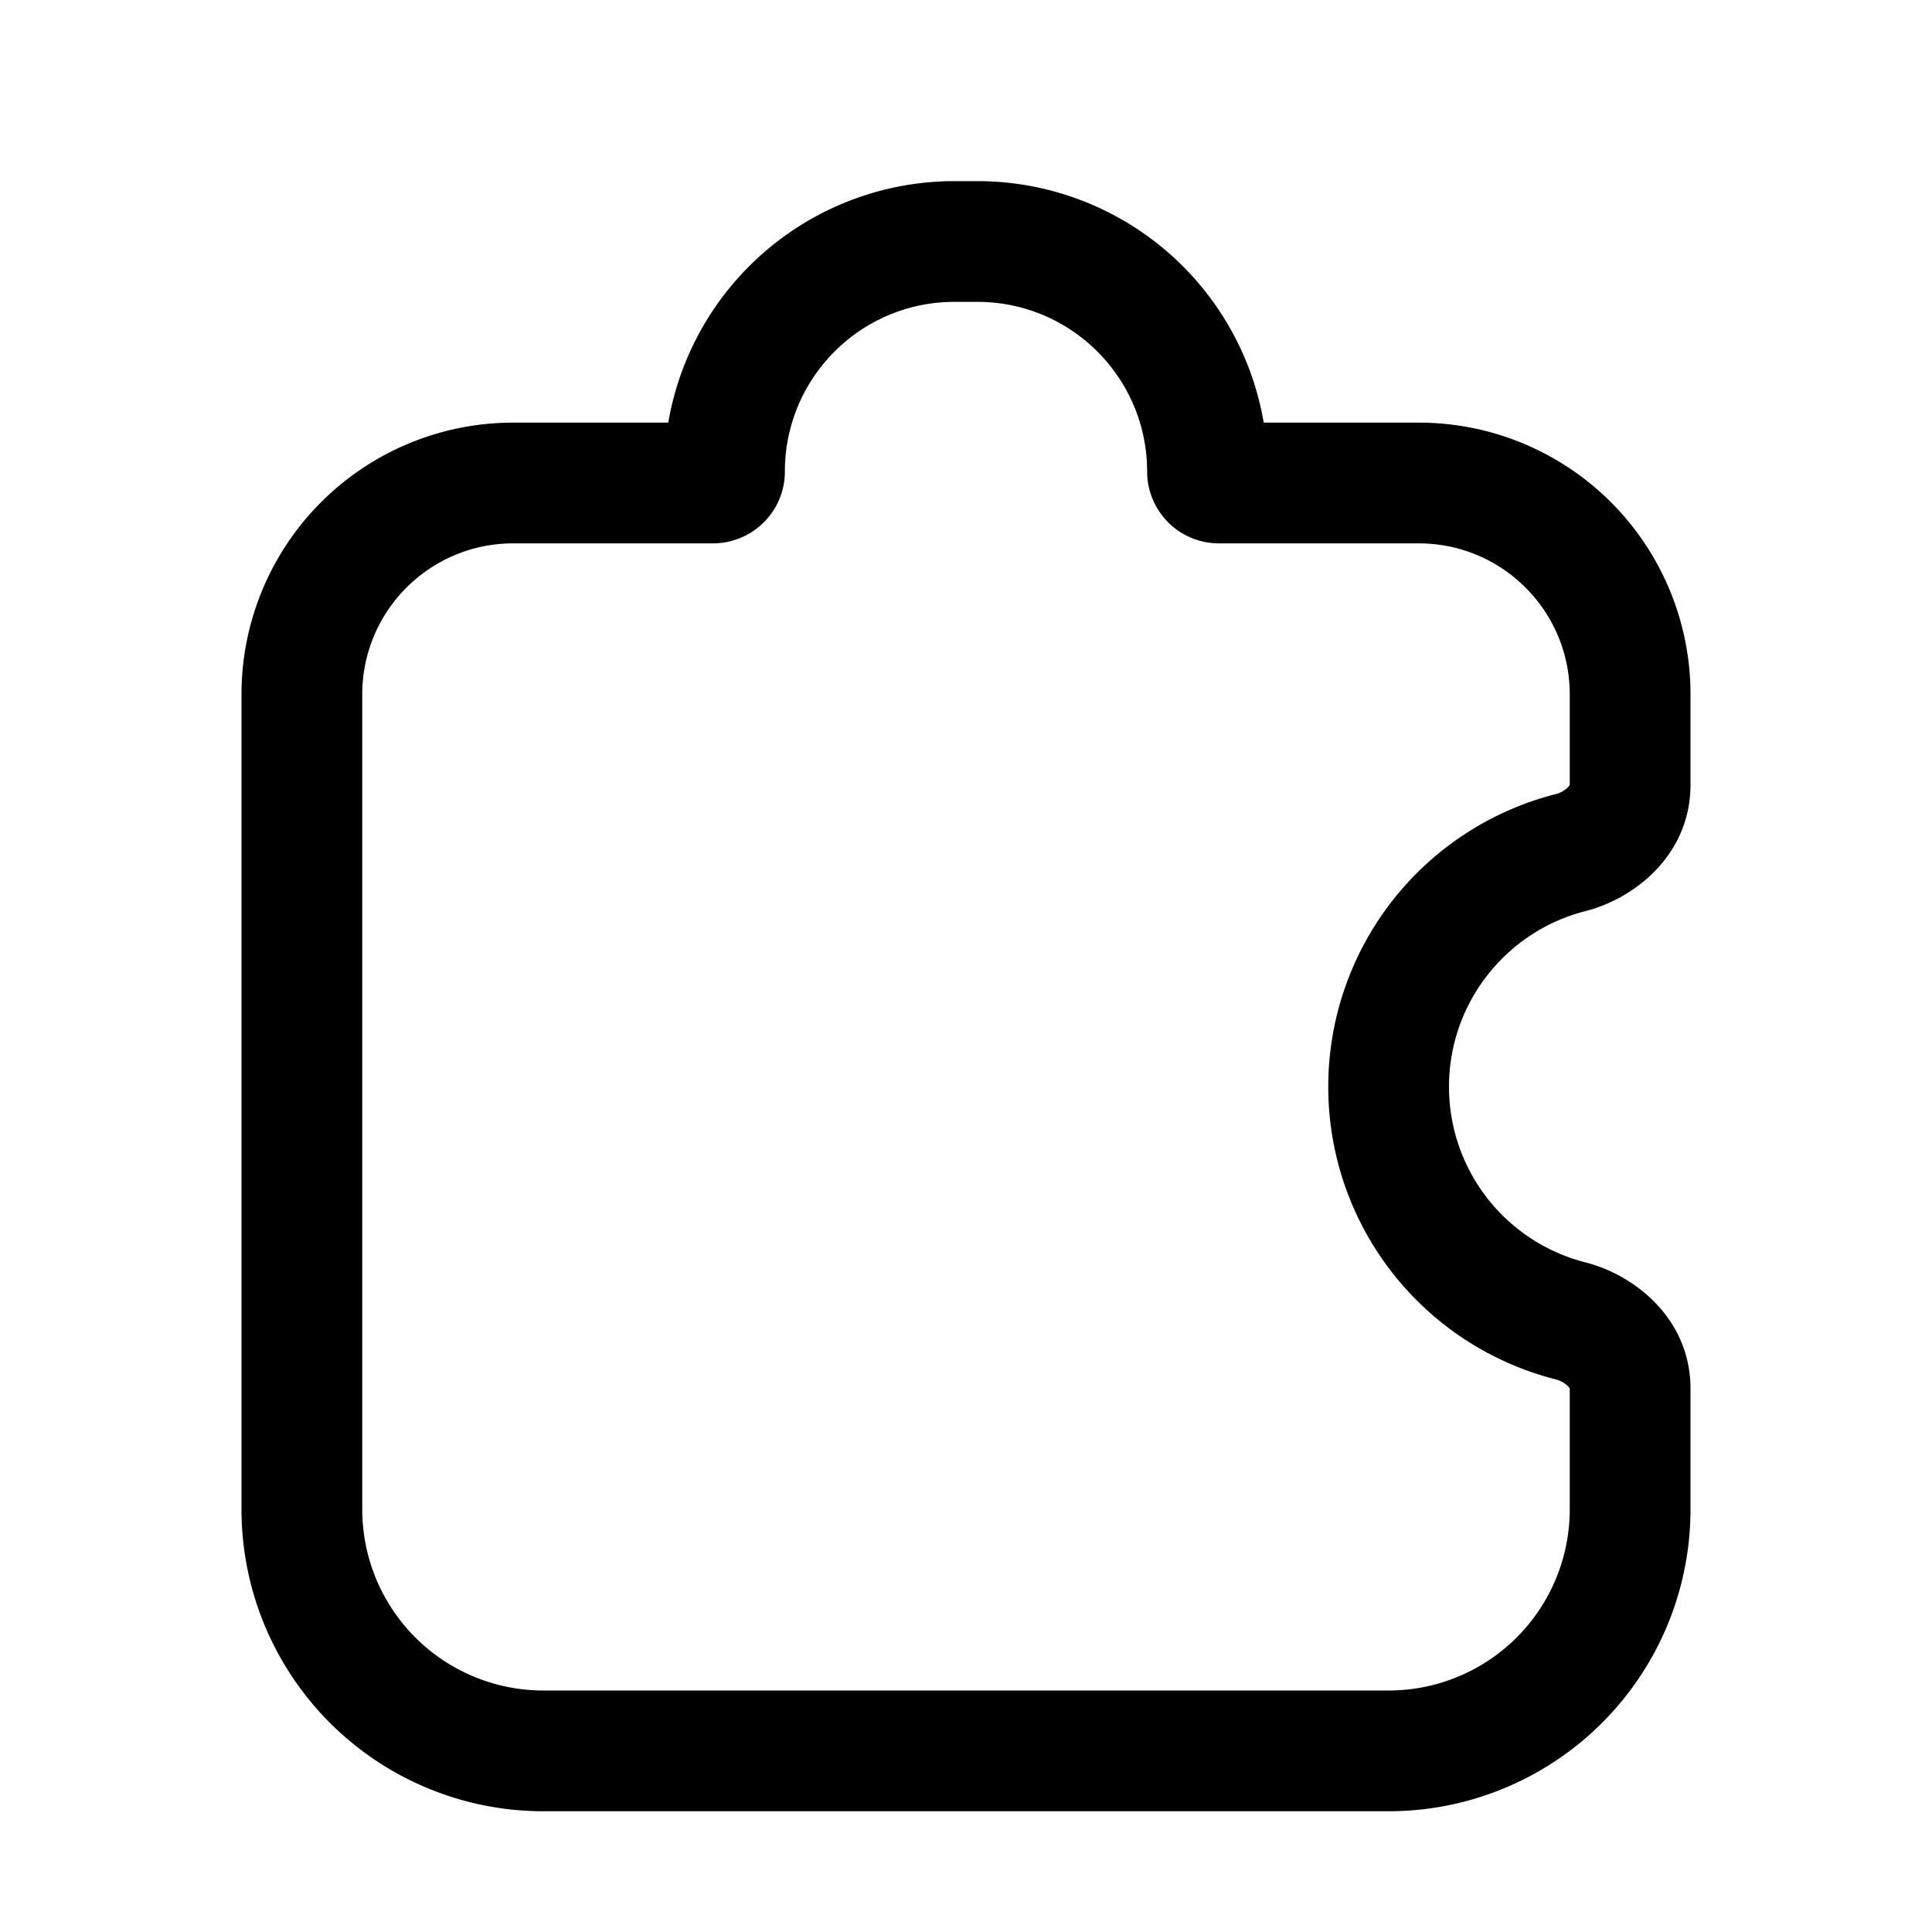 <svg xmlns="http://www.w3.org/2000/svg" fill="none" viewBox="0 0 16 16">
  <path fill="currentColor" d="M8.096 2v-.5.5ZM10 3.905h-.5v.002l.5-.002ZM11.75 4v-.5.5Zm1.75 1.75h.5-.5ZM11.5 9H11h.5Zm0 5.5v.5-.5Zm-7 0v.5-.5Zm-2-8.75H2h.5ZM6 3.905l.5.002v-.002H6ZM7.904 2v-.5.5Zm5.101 8.938.123-.484-.123.484ZM8.095 2v.5c.776 0 1.405.63 1.405 1.405h1A2.405 2.405 0 0 0 8.096 1.5V2ZM10 3.905l-.5.002a.595.595 0 0 0 .596.593v-1c.218 0 .403.176.404.403l-.5.002Zm.096.095v.5h1.654v-1h-1.654V4Zm1.654 0v.5c.69 0 1.25.56 1.25 1.25h1a2.25 2.25 0 0 0-2.25-2.25V4Zm1.75 1.75H13v.75h1v-.75h-.5Zm-.495 1.312-.123-.485A2.501 2.501 0 0 0 11 9h1c0-.7.48-1.289 1.128-1.454l-.123-.484ZM11.5 9H11a2.5 2.5 0 0 0 1.882 2.423l.123-.485.123-.484A1.5 1.5 0 0 1 12 9h-.5Zm2 2.5H13v1h1v-1h-.5Zm0 1H13a1.5 1.5 0 0 1-1.5 1.5v1a2.5 2.5 0 0 0 2.5-2.5h-.5Zm-2 2V14h-7v1h7v-.5Zm-7 0V14A1.5 1.5 0 0 1 3 12.5H2A2.5 2.5 0 0 0 4.5 15v-.5Zm-2-2H3V5.75H2v6.75h.5Zm0-6.75H3c0-.69.56-1.25 1.25-1.25v-1A2.25 2.25 0 0 0 2 5.75h.5ZM4.25 4v.5h1.654v-1H4.25V4Zm1.654 0v.5c.324 0 .595-.261.596-.593L6 3.905l-.5-.002c0-.227.186-.403.404-.403V4ZM6 3.905h.5c0-.776.629-1.405 1.404-1.405v-1A2.405 2.405 0 0 0 5.5 3.905H6ZM7.904 2v.5h.192v-1h-.192V2Zm5.101 8.938-.123.485a.221.221 0 0 1 .104.058c.01.01.013.017.014.019 0 0 0 .001 0 0h1c0-.574-.457-.941-.872-1.046l-.123.484ZM13.5 6.5H13v-.001a.071.071 0 0 1-.014.02.221.221 0 0 1-.104.058l.123.485.123.484c.415-.105.872-.472.872-1.046h-.5Z"/>
</svg>